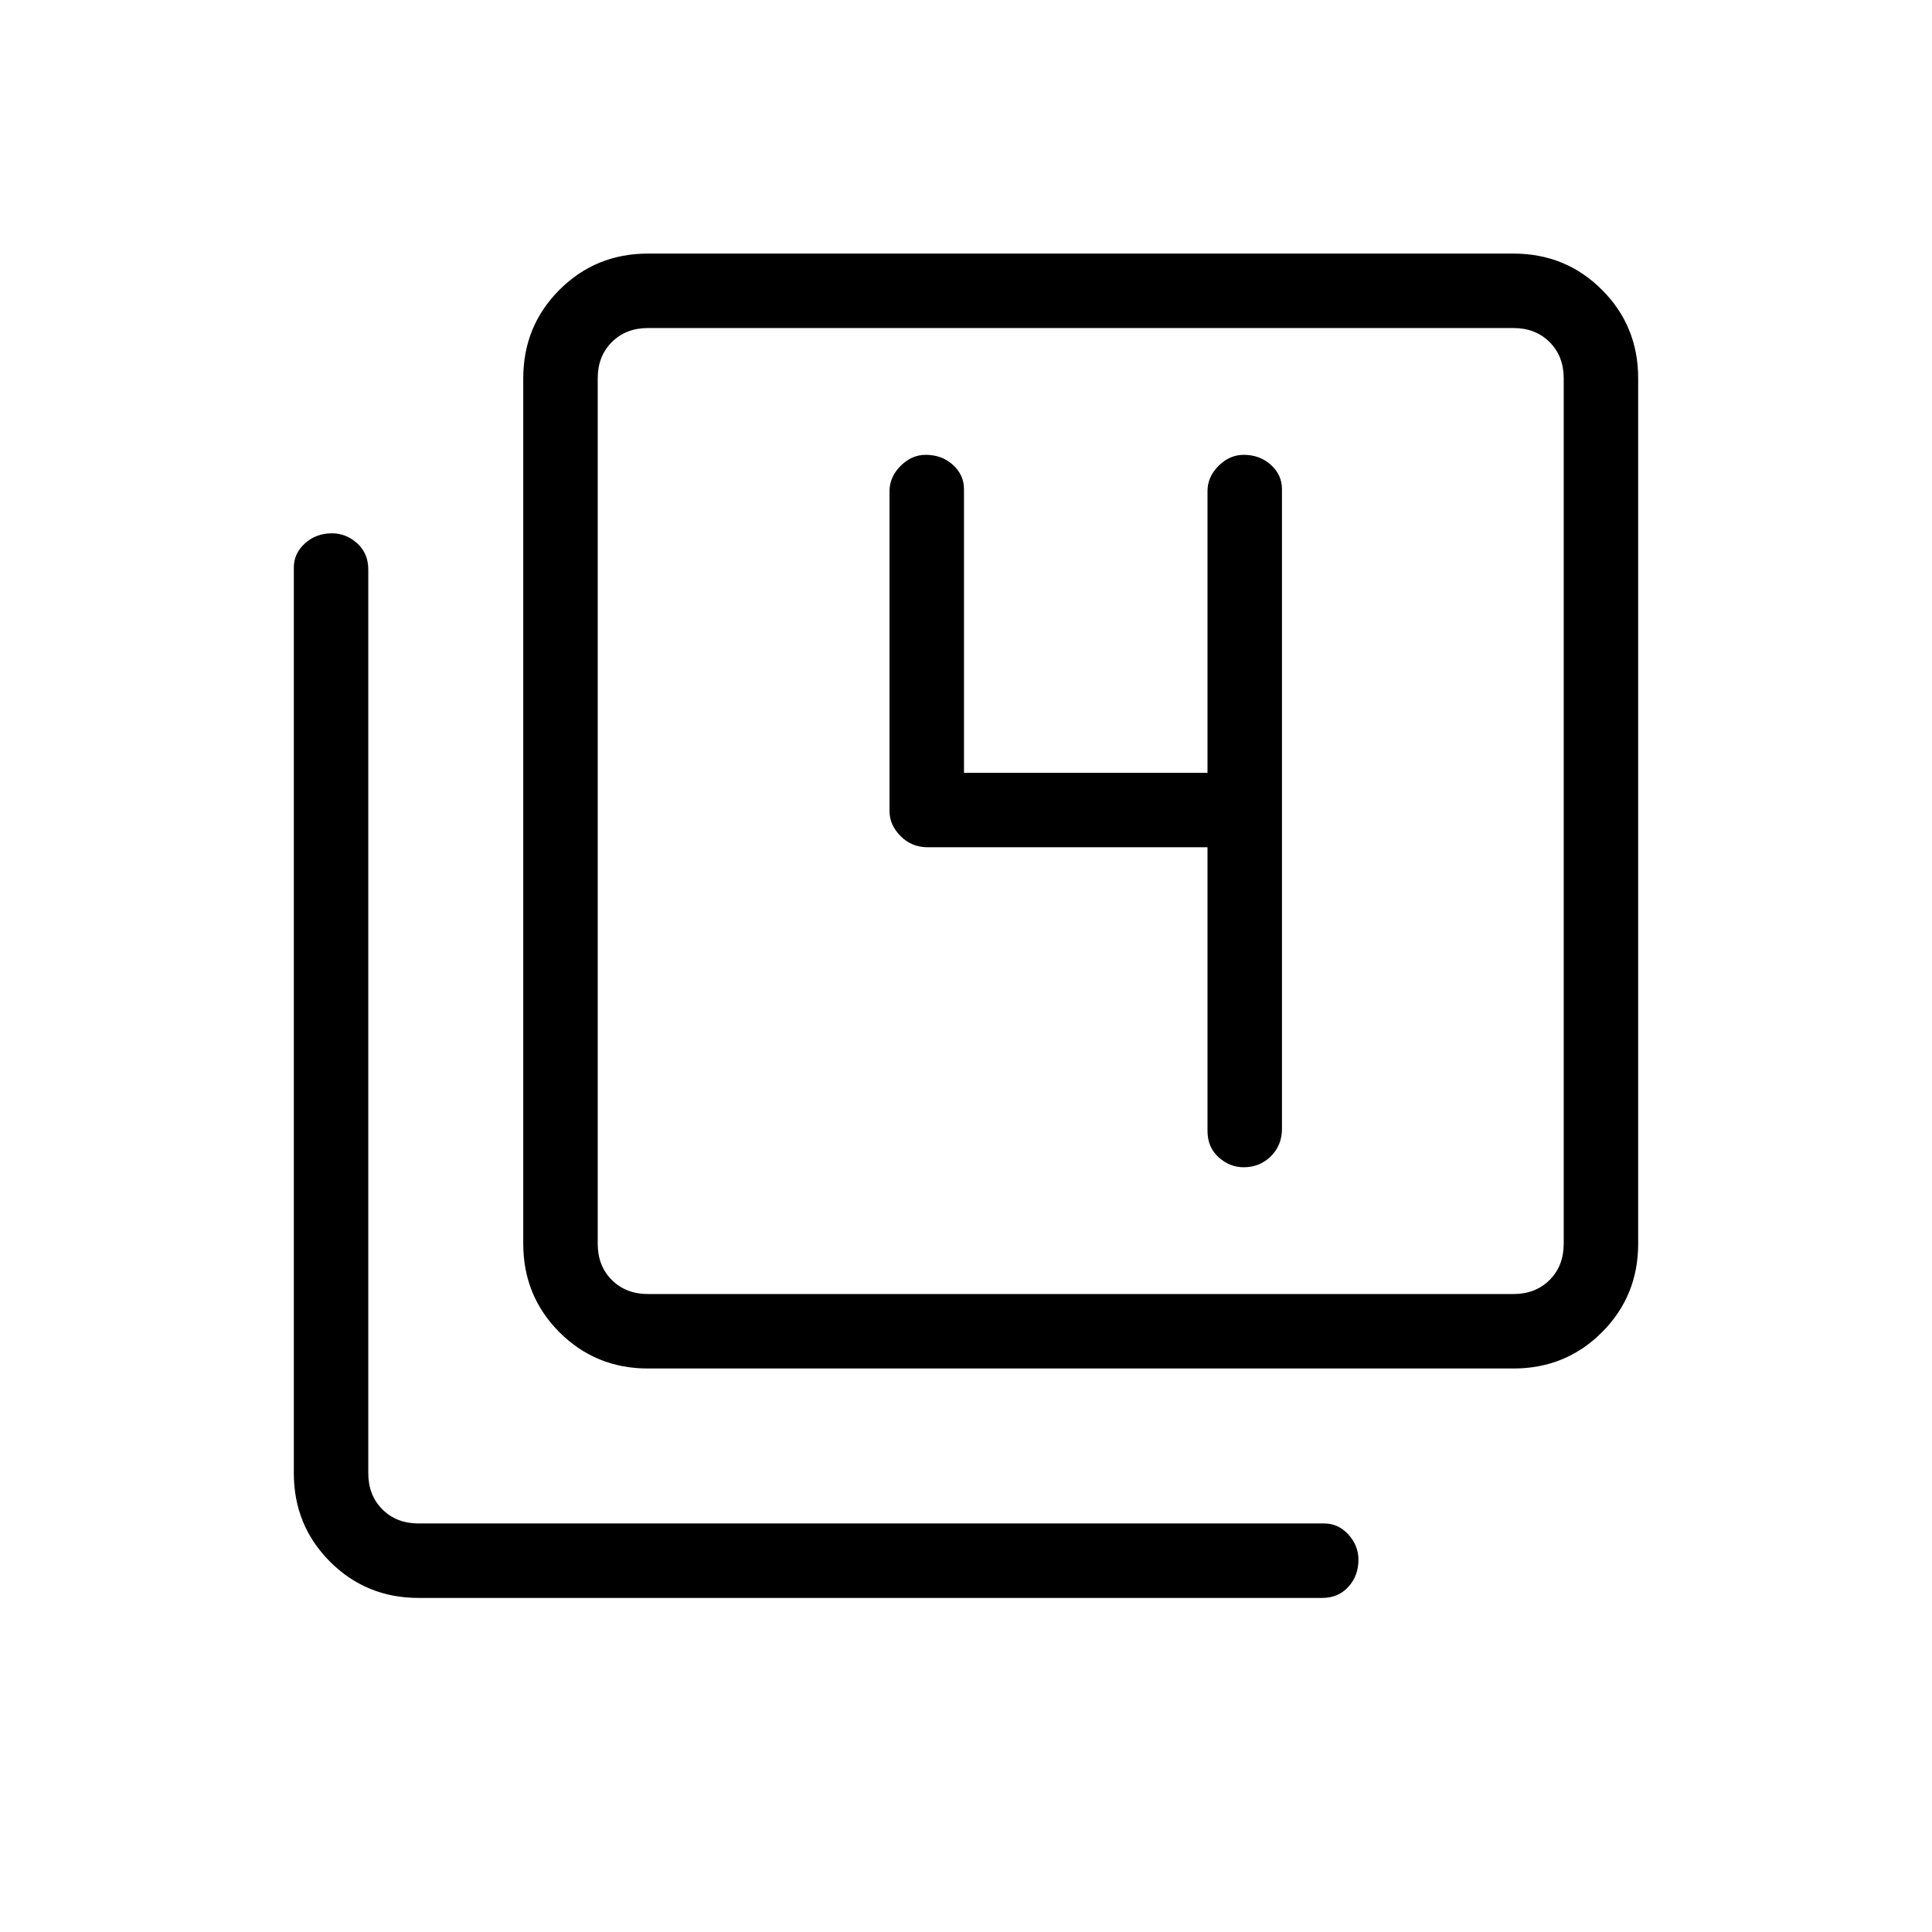 <svg xmlns="http://www.w3.org/2000/svg" height="24" width="24"><path d="M15.45 14.5q.2 0 .338-.137.137-.138.137-.338v-7.95q0-.175-.137-.3-.138-.125-.338-.125-.175 0-.313.137Q15 5.925 15 6.1v3.5h-3.025V6.075q0-.175-.137-.3-.138-.125-.338-.125-.175 0-.312.137-.138.138-.138.313v3.975q0 .175.138.312.137.138.337.138H15v3.525q0 .2.137.325.138.125.313.125ZM8.05 17q-.65 0-1.1-.45-.45-.45-.45-1.1V4.7q0-.65.45-1.1.45-.45 1.1-.45H18.8q.65 0 1.1.45.45.45.45 1.1v10.75q0 .65-.45 1.1-.45.45-1.1.45Zm0-.925H18.8q.275 0 .45-.175t.175-.45V4.7q0-.275-.175-.45t-.45-.175H8.05q-.275 0-.45.175t-.175.45v10.75q0 .275.175.45t.45.175ZM5.2 19.85q-.65 0-1.1-.45-.45-.45-.45-1.1V7.05q0-.175.138-.3.137-.125.337-.125.175 0 .313.125.137.125.137.325V18.3q0 .275.175.45t.45.175h11.25q.175 0 .3.137.125.138.125.313 0 .2-.125.337-.125.138-.325.138ZM7.425 4.075v12-12Z"/></svg>